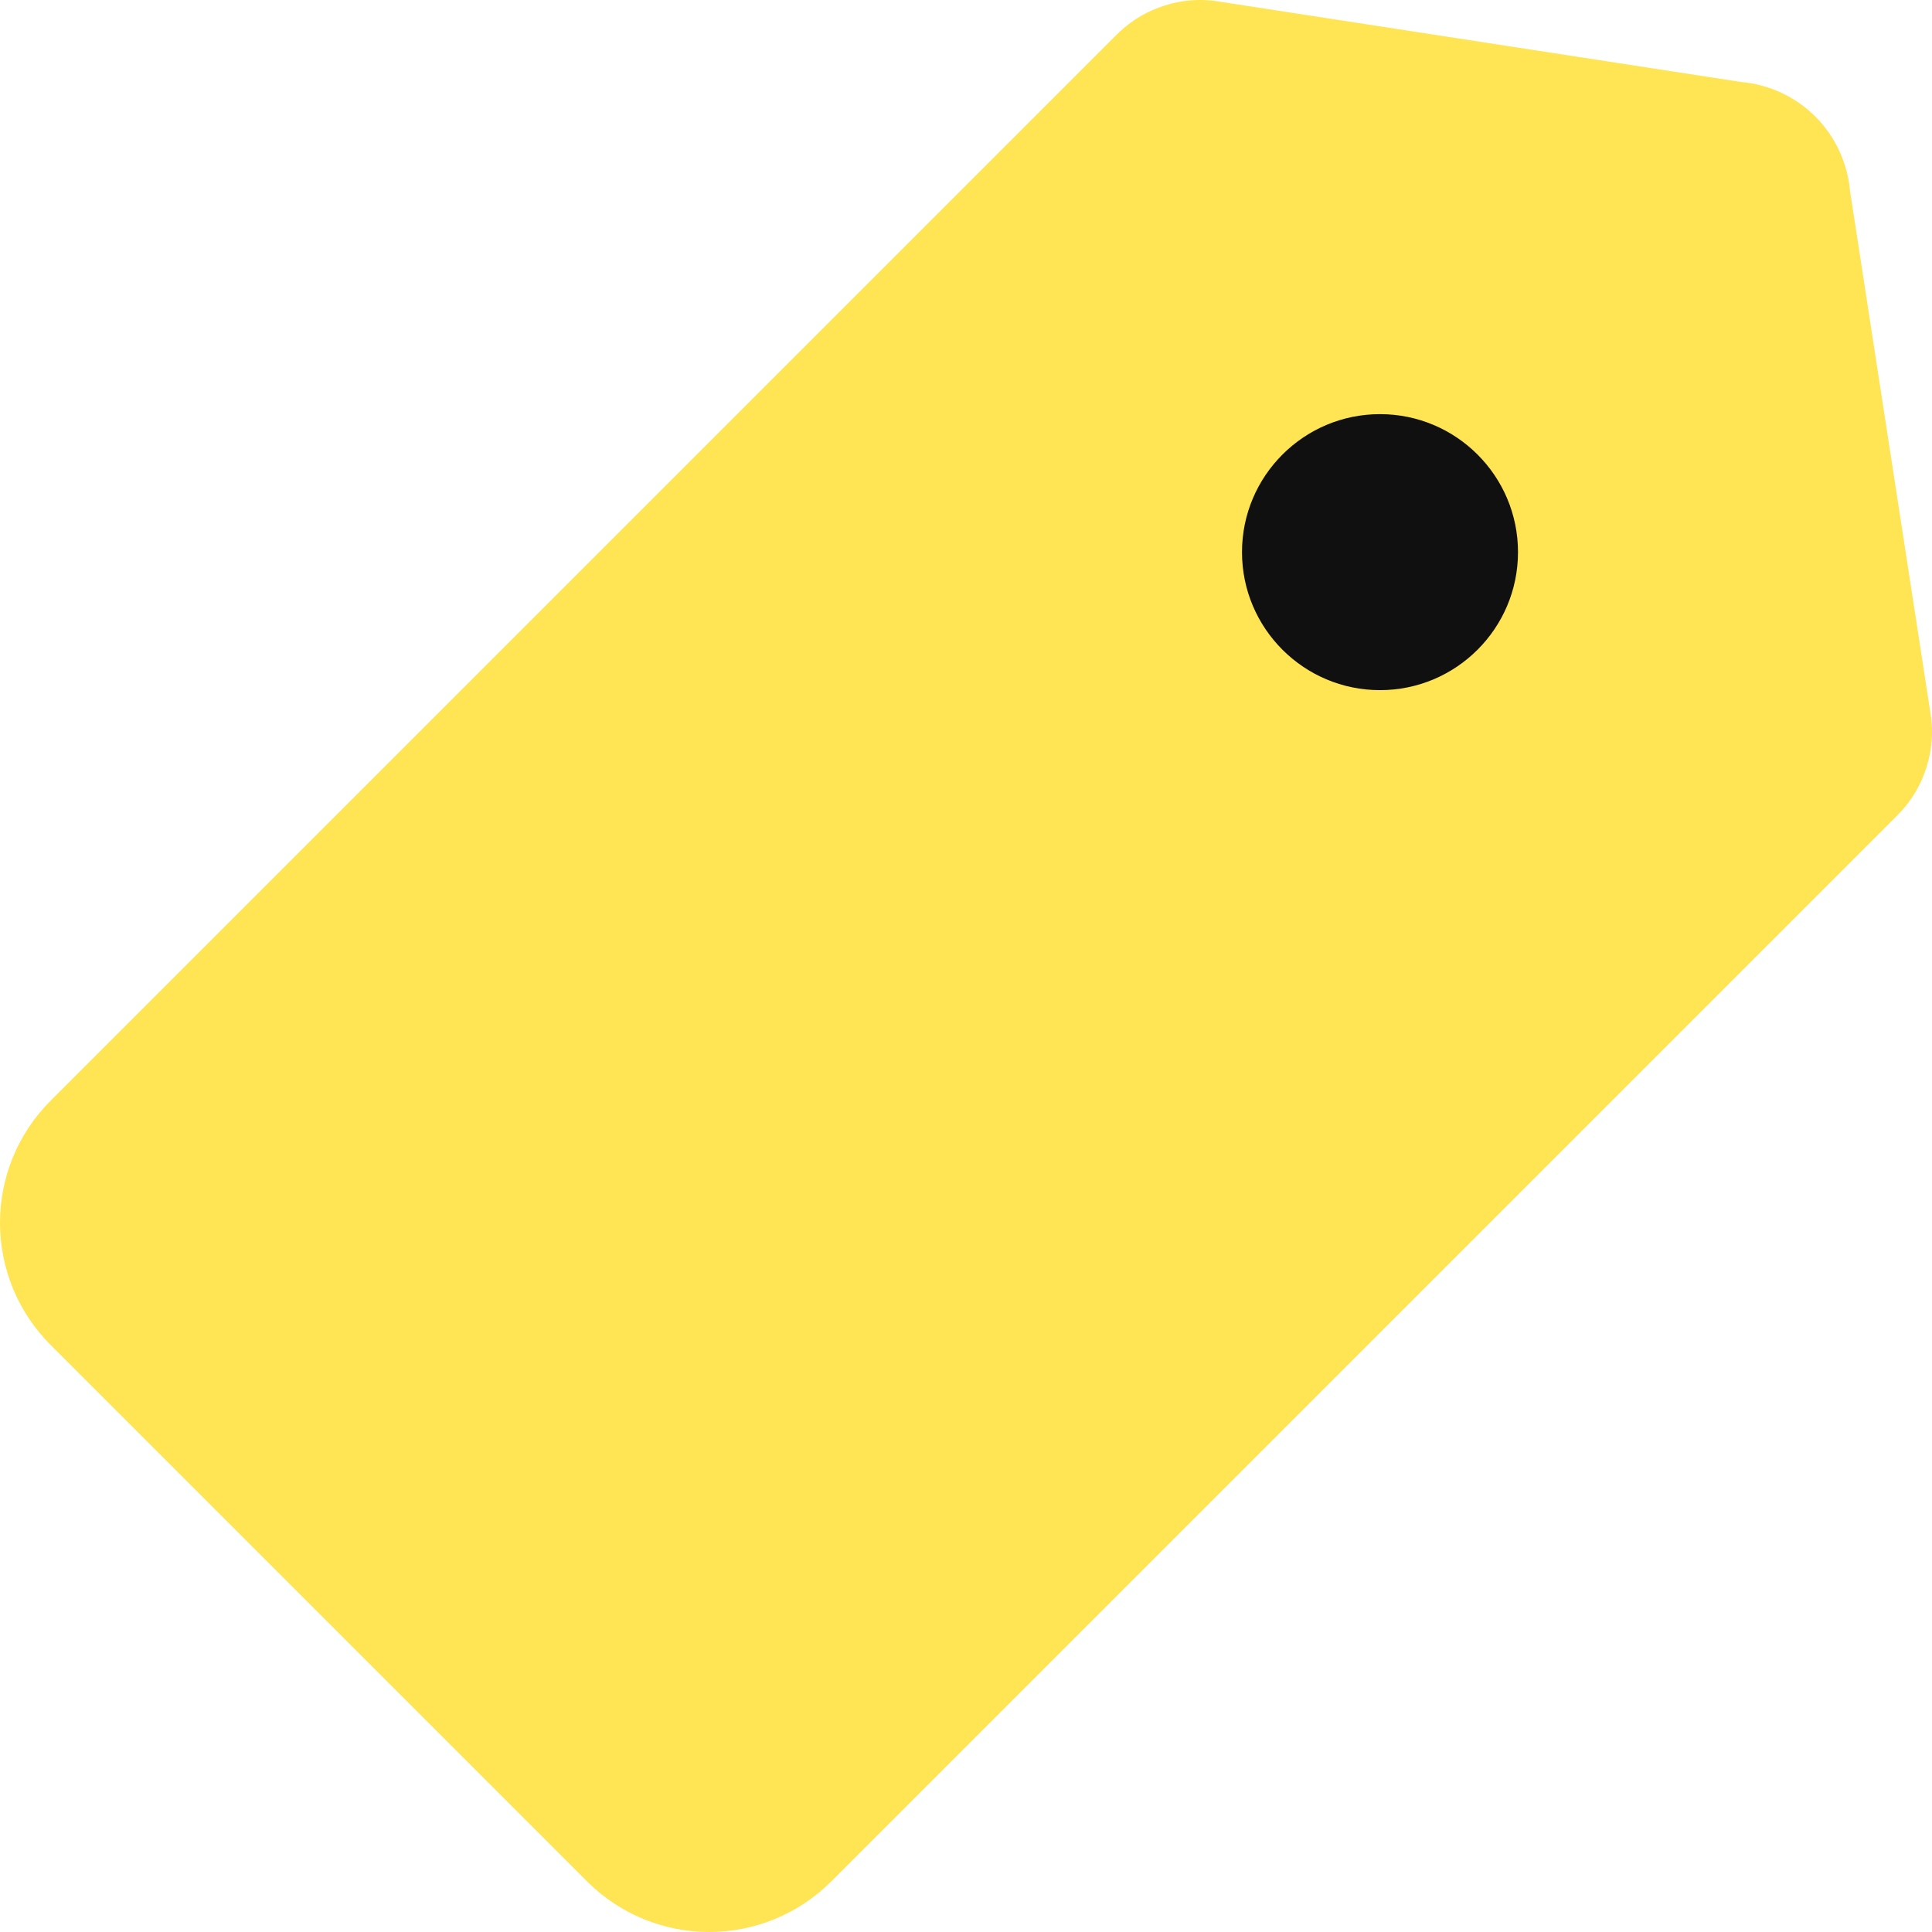 <svg width="14" height="14" viewBox="0 0 14 14" fill="none" xmlns="http://www.w3.org/2000/svg">
<g clip-path="url(#clip0_1222_12536)">
<path d="M8.394 0.056C8.514 0.01 8.643 -0.008 8.77 0.003C8.782 0.004 8.794 0.005 8.805 0.007L12.616 0.594C12.819 0.612 13.01 0.7 13.155 0.845C13.3 0.99 13.388 1.181 13.406 1.384L13.993 5.195C13.995 5.206 13.996 5.218 13.997 5.23C14.008 5.357 13.99 5.486 13.944 5.606C13.9 5.724 13.83 5.83 13.739 5.918L6.023 13.634C5.788 13.869 5.47 14 5.139 14C4.808 14 4.49 13.869 4.256 13.635L0.366 9.745C0.131 9.51 -0 9.192 -0 8.861C-0 8.53 0.131 8.212 0.365 7.978L8.082 0.261C8.17 0.17 8.277 0.1 8.394 0.056Z" fill="#FFE453"/>
<path d="M10 5.001C9.448 5.001 9 4.553 9 4.001C9 3.449 9.448 3.001 10 3.001C10.552 3.001 11 3.449 11 4.001C11 4.553 10.552 5.001 10 5.001Z" fill="#101010"/>
</g>
<defs>
<clipPath id="clip0_1222_12536">
<rect width="14" height="14" fill="white"/>
</clipPath>
</defs>
</svg>
